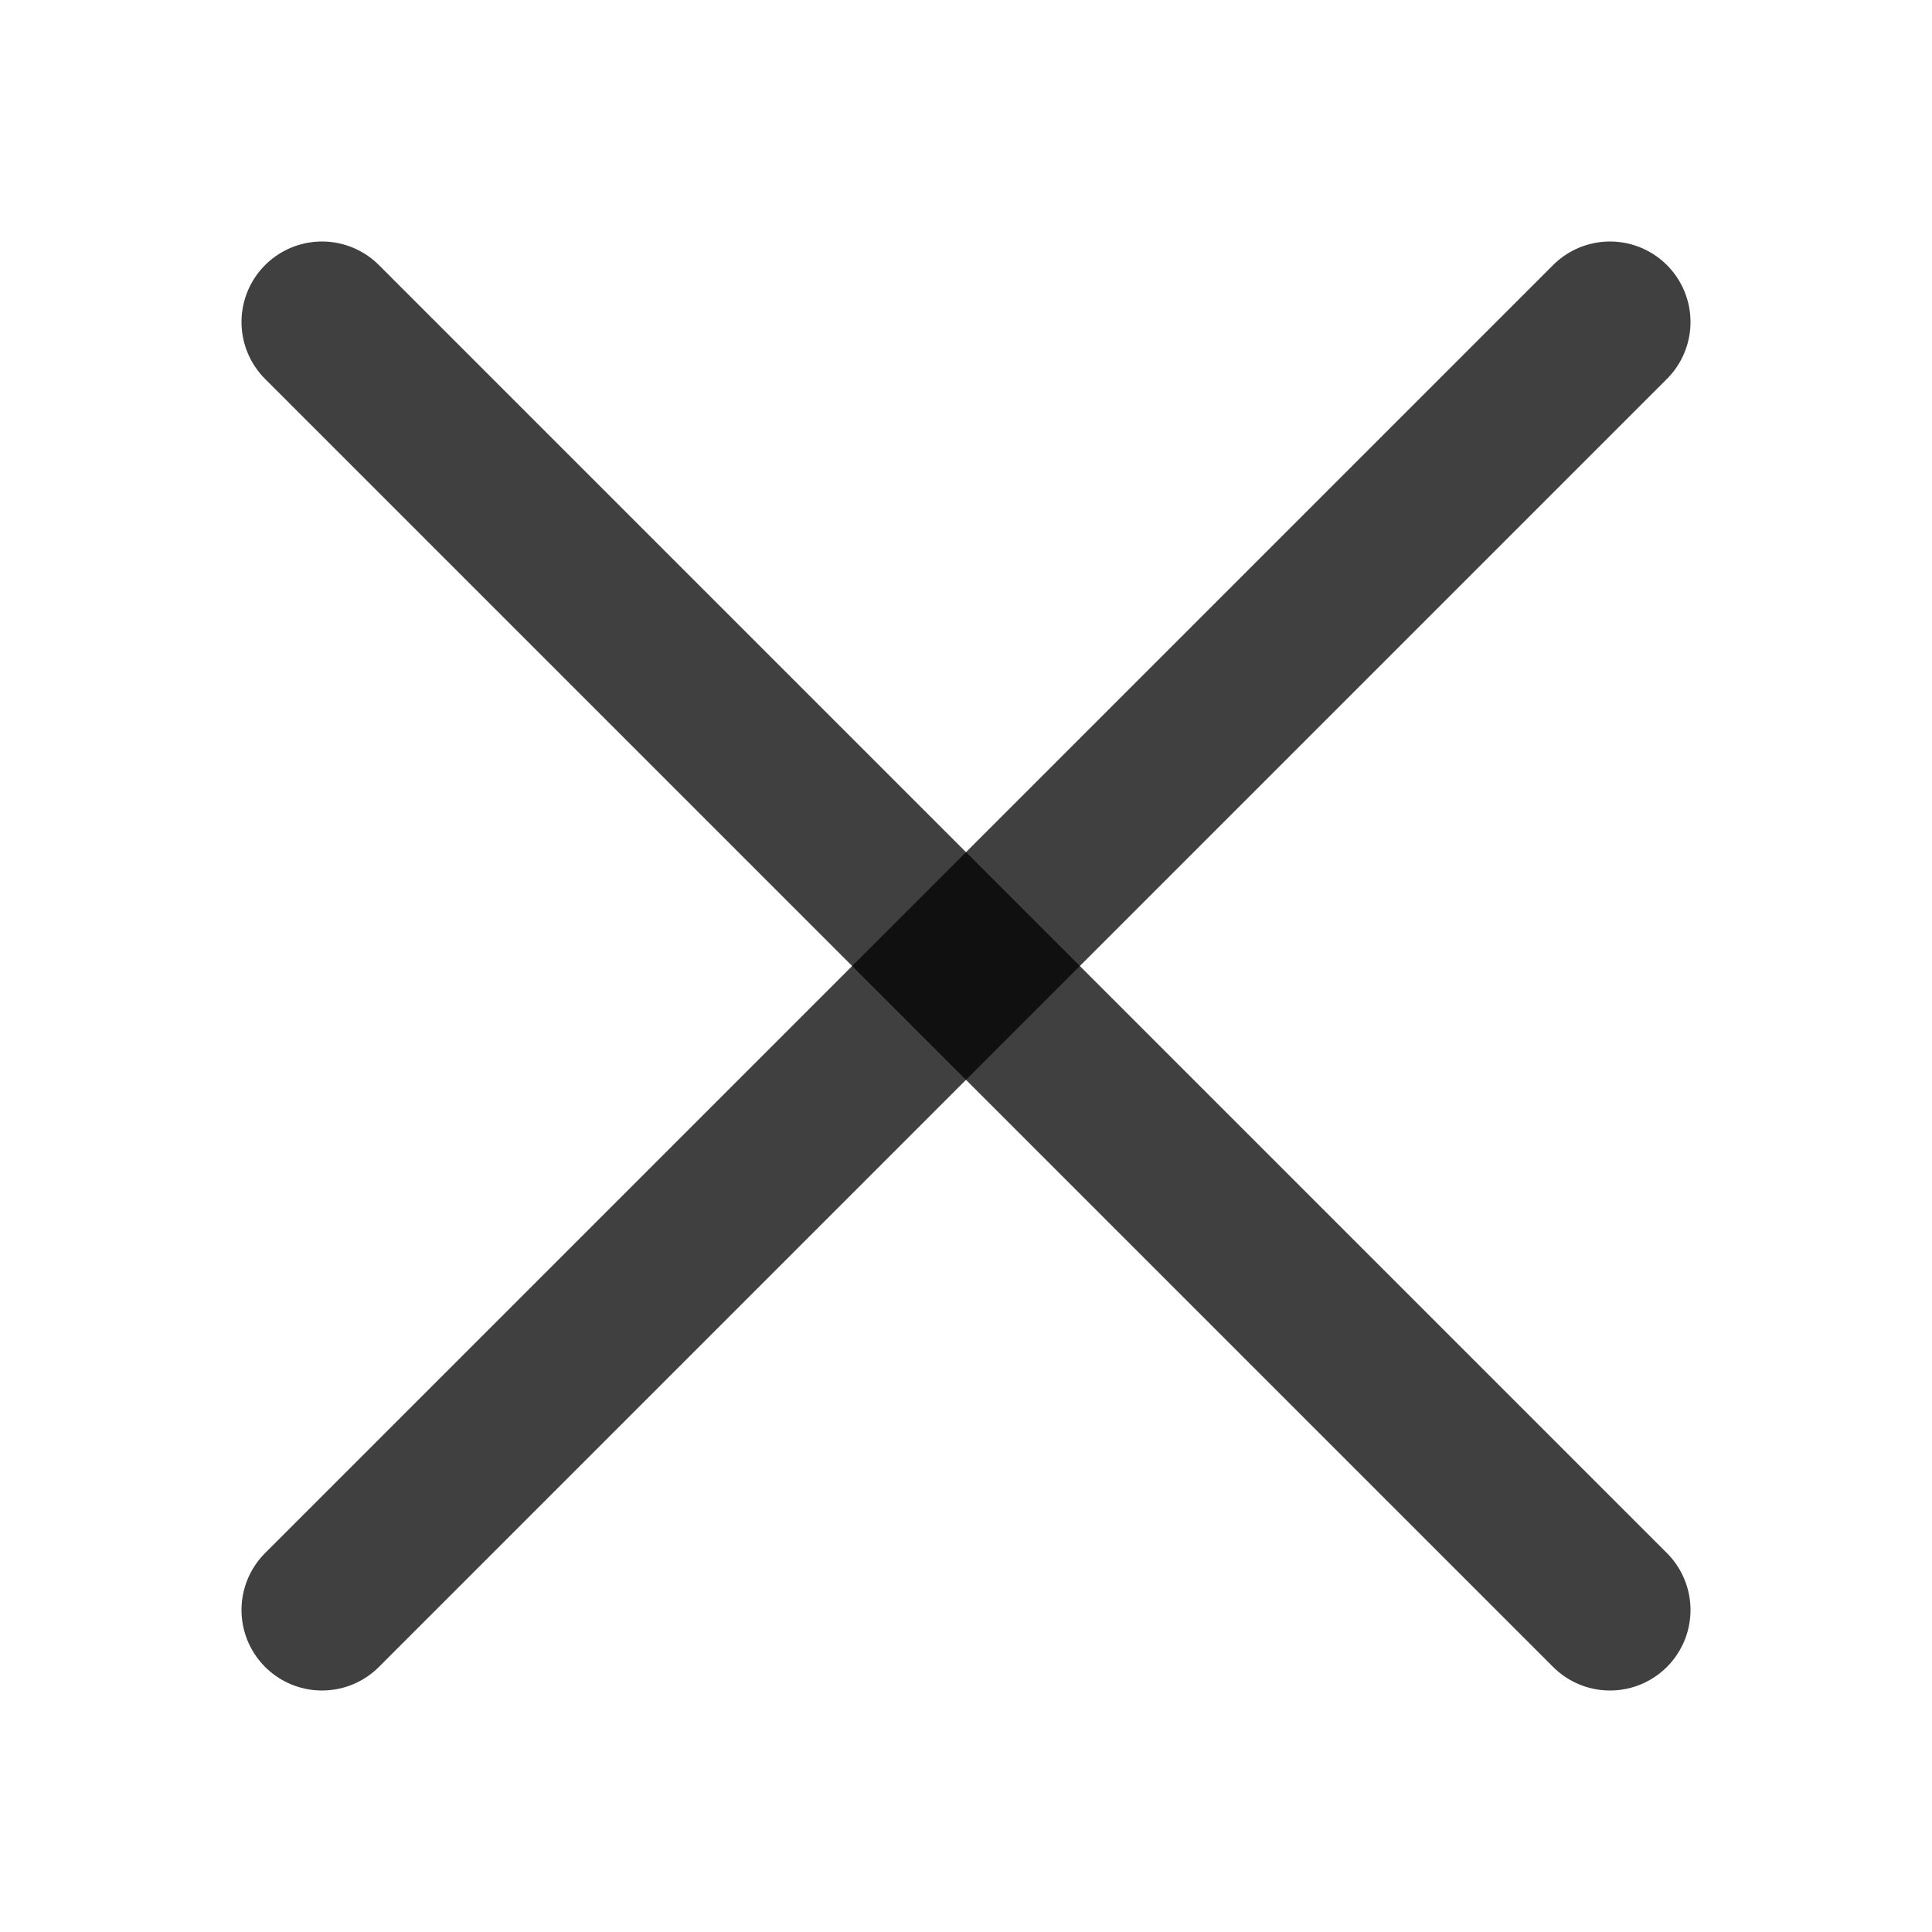 <svg width="24" height="24" viewBox="0 0 24 24" fill="none" xmlns="http://www.w3.org/2000/svg">
<path d="M4 4L20 20" stroke="black" stroke-opacity="0.75" stroke-width="2" stroke-linecap="round" stroke-linejoin="round"/>
<path d="M4 20L20 4" stroke="black" stroke-opacity="0.75" stroke-width="2" stroke-linecap="round" stroke-linejoin="round"/>
</svg>
